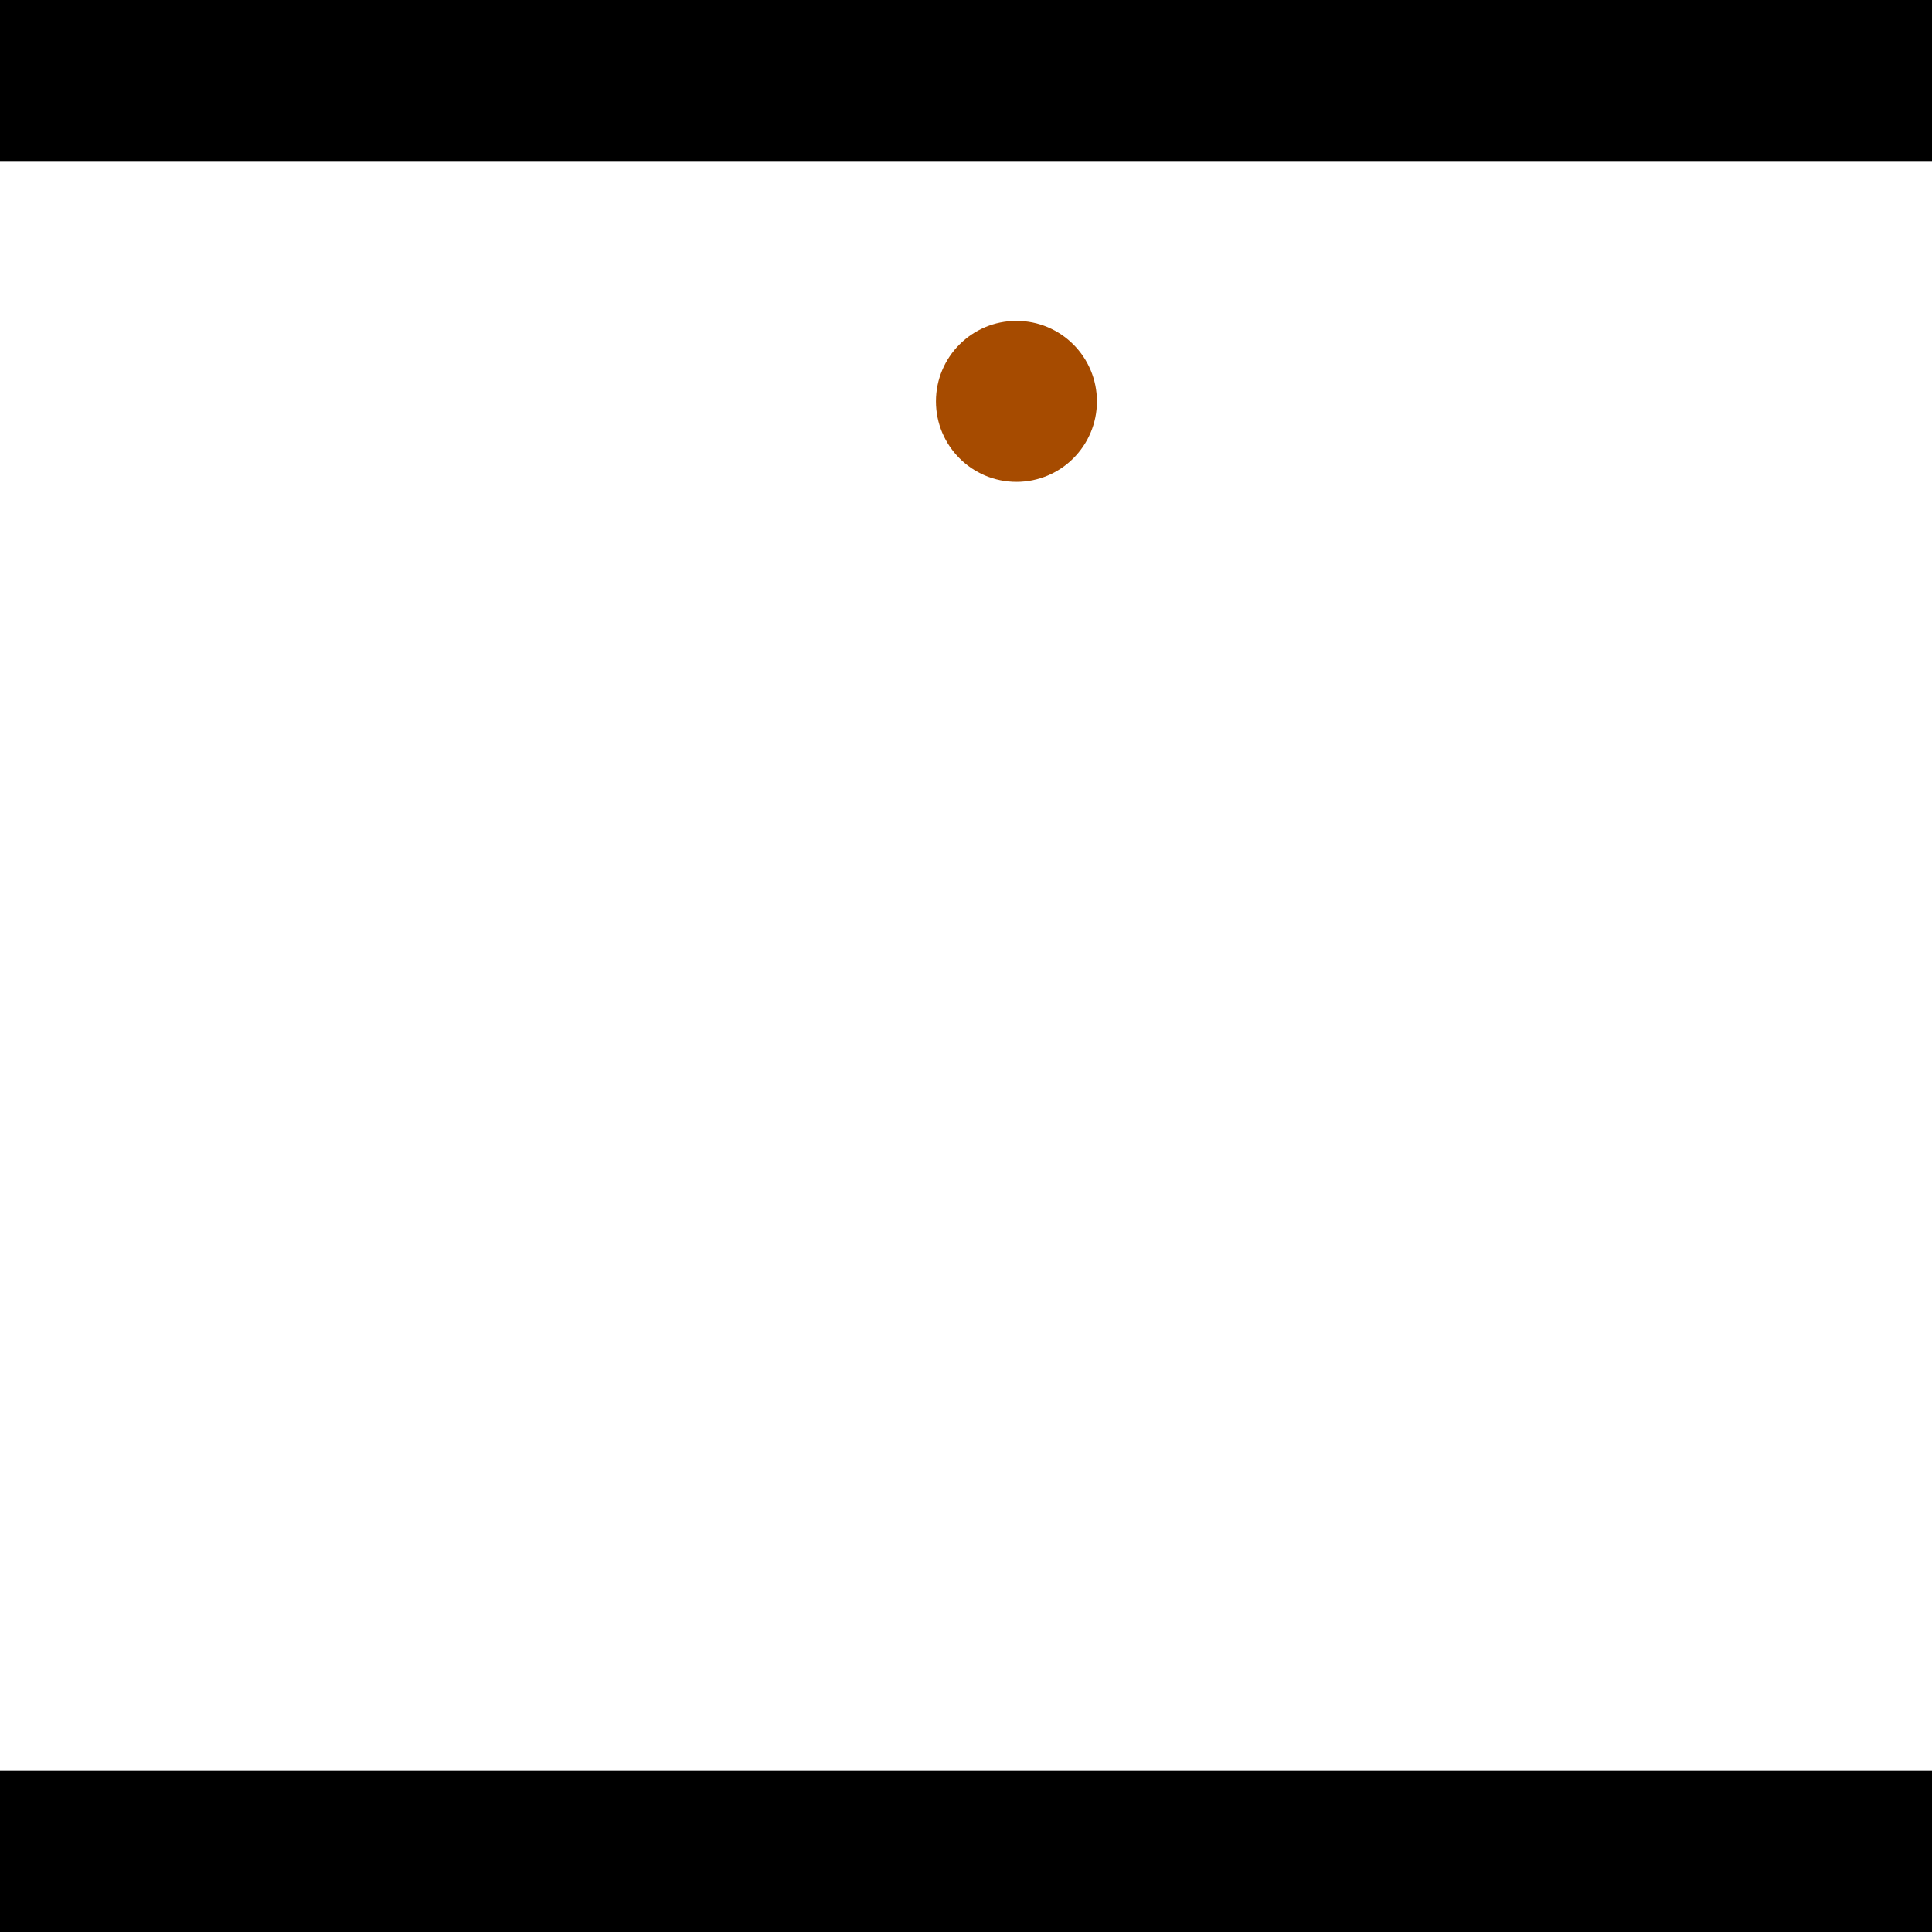 <?xml version="1.0" encoding="utf-8"?> <!-- Generator: Adobe Illustrator 13.0.0, SVG Export Plug-In . SVG Version: 6.00 Build 14948)  --> <svg version="1.2" baseProfile="tiny" id="Layer_1" xmlns="http://www.w3.org/2000/svg" xmlns:xlink="http://www.w3.org/1999/xlink" x="0px" y="0px" width="512px" height="512px" viewBox="0 0 512 512" xml:space="preserve">
<rect x="0" y="0" width="512" height="512" fill="#333333" stroke="none"/>
<polygon points="0,0 512,0 512,512 0,512" style="fill:#ffffff; stroke:#000000;stroke-width:0"/>
<polygon points="-167.415,455.317 -199.102,426.744 -55.03,266.973 -23.344,295.546" style="fill:#006363; stroke:#000000;stroke-width:0"/>
<circle fill="#006363" stroke="#006363" stroke-width="0" cx="-183.259" cy="441.03" r="21.333"/>
<circle fill="#006363" stroke="#006363" stroke-width="0" cx="-39.187" cy="281.26" r="21.333"/>
<polygon points="588.867,227.631 625.246,205.336 735.311,384.926 698.933,407.221" style="fill:#006363; stroke:#000000;stroke-width:0"/>
<circle fill="#006363" stroke="#006363" stroke-width="0" cx="607.056" cy="216.483" r="21.333"/>
<circle fill="#006363" stroke="#006363" stroke-width="0" cx="717.122" cy="396.073" r="21.333"/>
<polygon points="1256,469.333 256,1469.33 -744,469.333" style="fill:#000000; stroke:#000000;stroke-width:0"/>
<polygon points="-744,42.667 256,-957.333 1256,42.667" style="fill:#000000; stroke:#000000;stroke-width:0"/>
<circle fill="#a64b00" stroke="#a64b00" stroke-width="0" cx="-183.259" cy="441.03" r="21.333"/>
<circle fill="#a64b00" stroke="#a64b00" stroke-width="0" cx="-39.187" cy="281.26" r="21.333"/>
<circle fill="#a64b00" stroke="#a64b00" stroke-width="0" cx="607.056" cy="216.483" r="21.333"/>
<circle fill="#a64b00" stroke="#a64b00" stroke-width="0" cx="717.122" cy="396.073" r="21.333"/>
<circle fill="#a64b00" stroke="#a64b00" stroke-width="0" cx="269.366" cy="106.374" r="21.333"/>
</svg>
